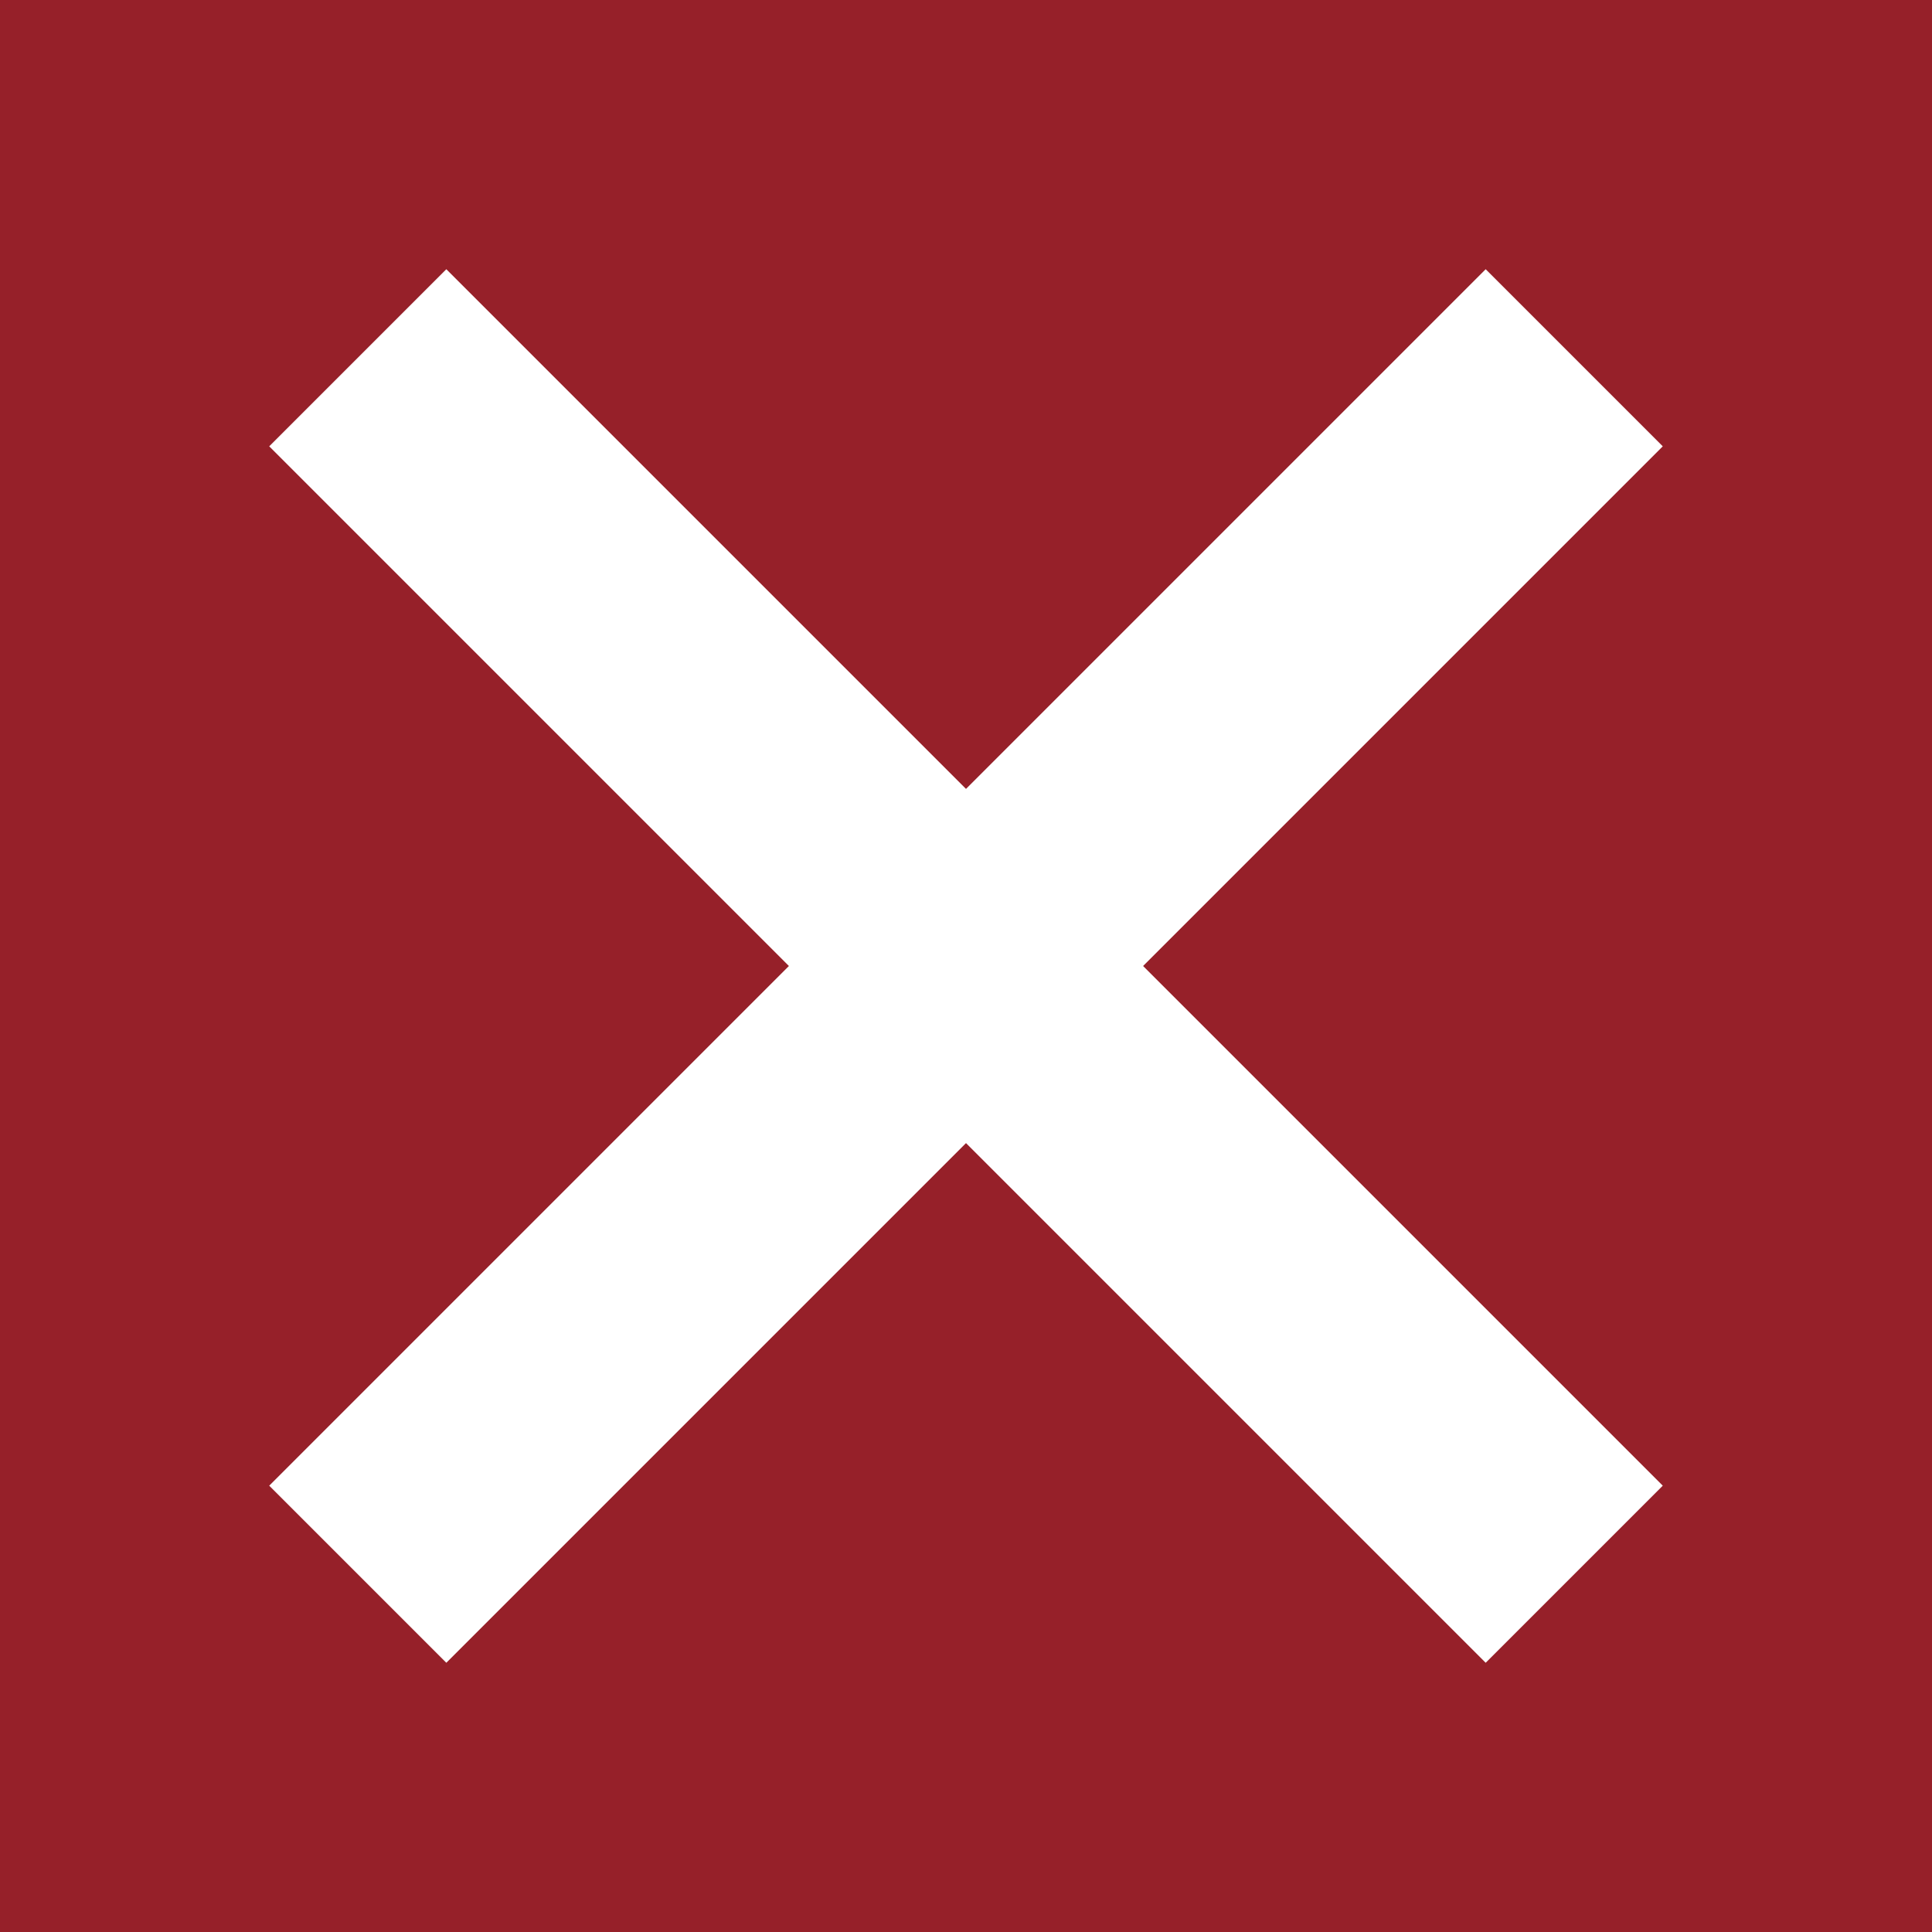 <?xml version="1.0" encoding="utf-8"?>
<!-- Generator: Adobe Illustrator 25.0.0, SVG Export Plug-In . SVG Version: 6.00 Build 0)  -->
<svg version="1.1" id="Layer_1" xmlns="http://www.w3.org/2000/svg" xmlns:xlink="http://www.w3.org/1999/xlink" x="0px" y="0px"
	 viewBox="0 0 108 108" style="enable-background:new 0 0 108 108;" xml:space="preserve">
<style type="text/css">
	.st0{fill:#962029;}
	.st1{fill:none;stroke:#FFFFFF;stroke-width:14;stroke-miterlimit:10;}
</style>
<rect class="st0" width="108" height="108"/>
<line class="st1" x1="20" y1="20" x2="88" y2="88"/>
<line class="st1" x1="88" y1="20" x2="20" y2="88"/>
</svg>

